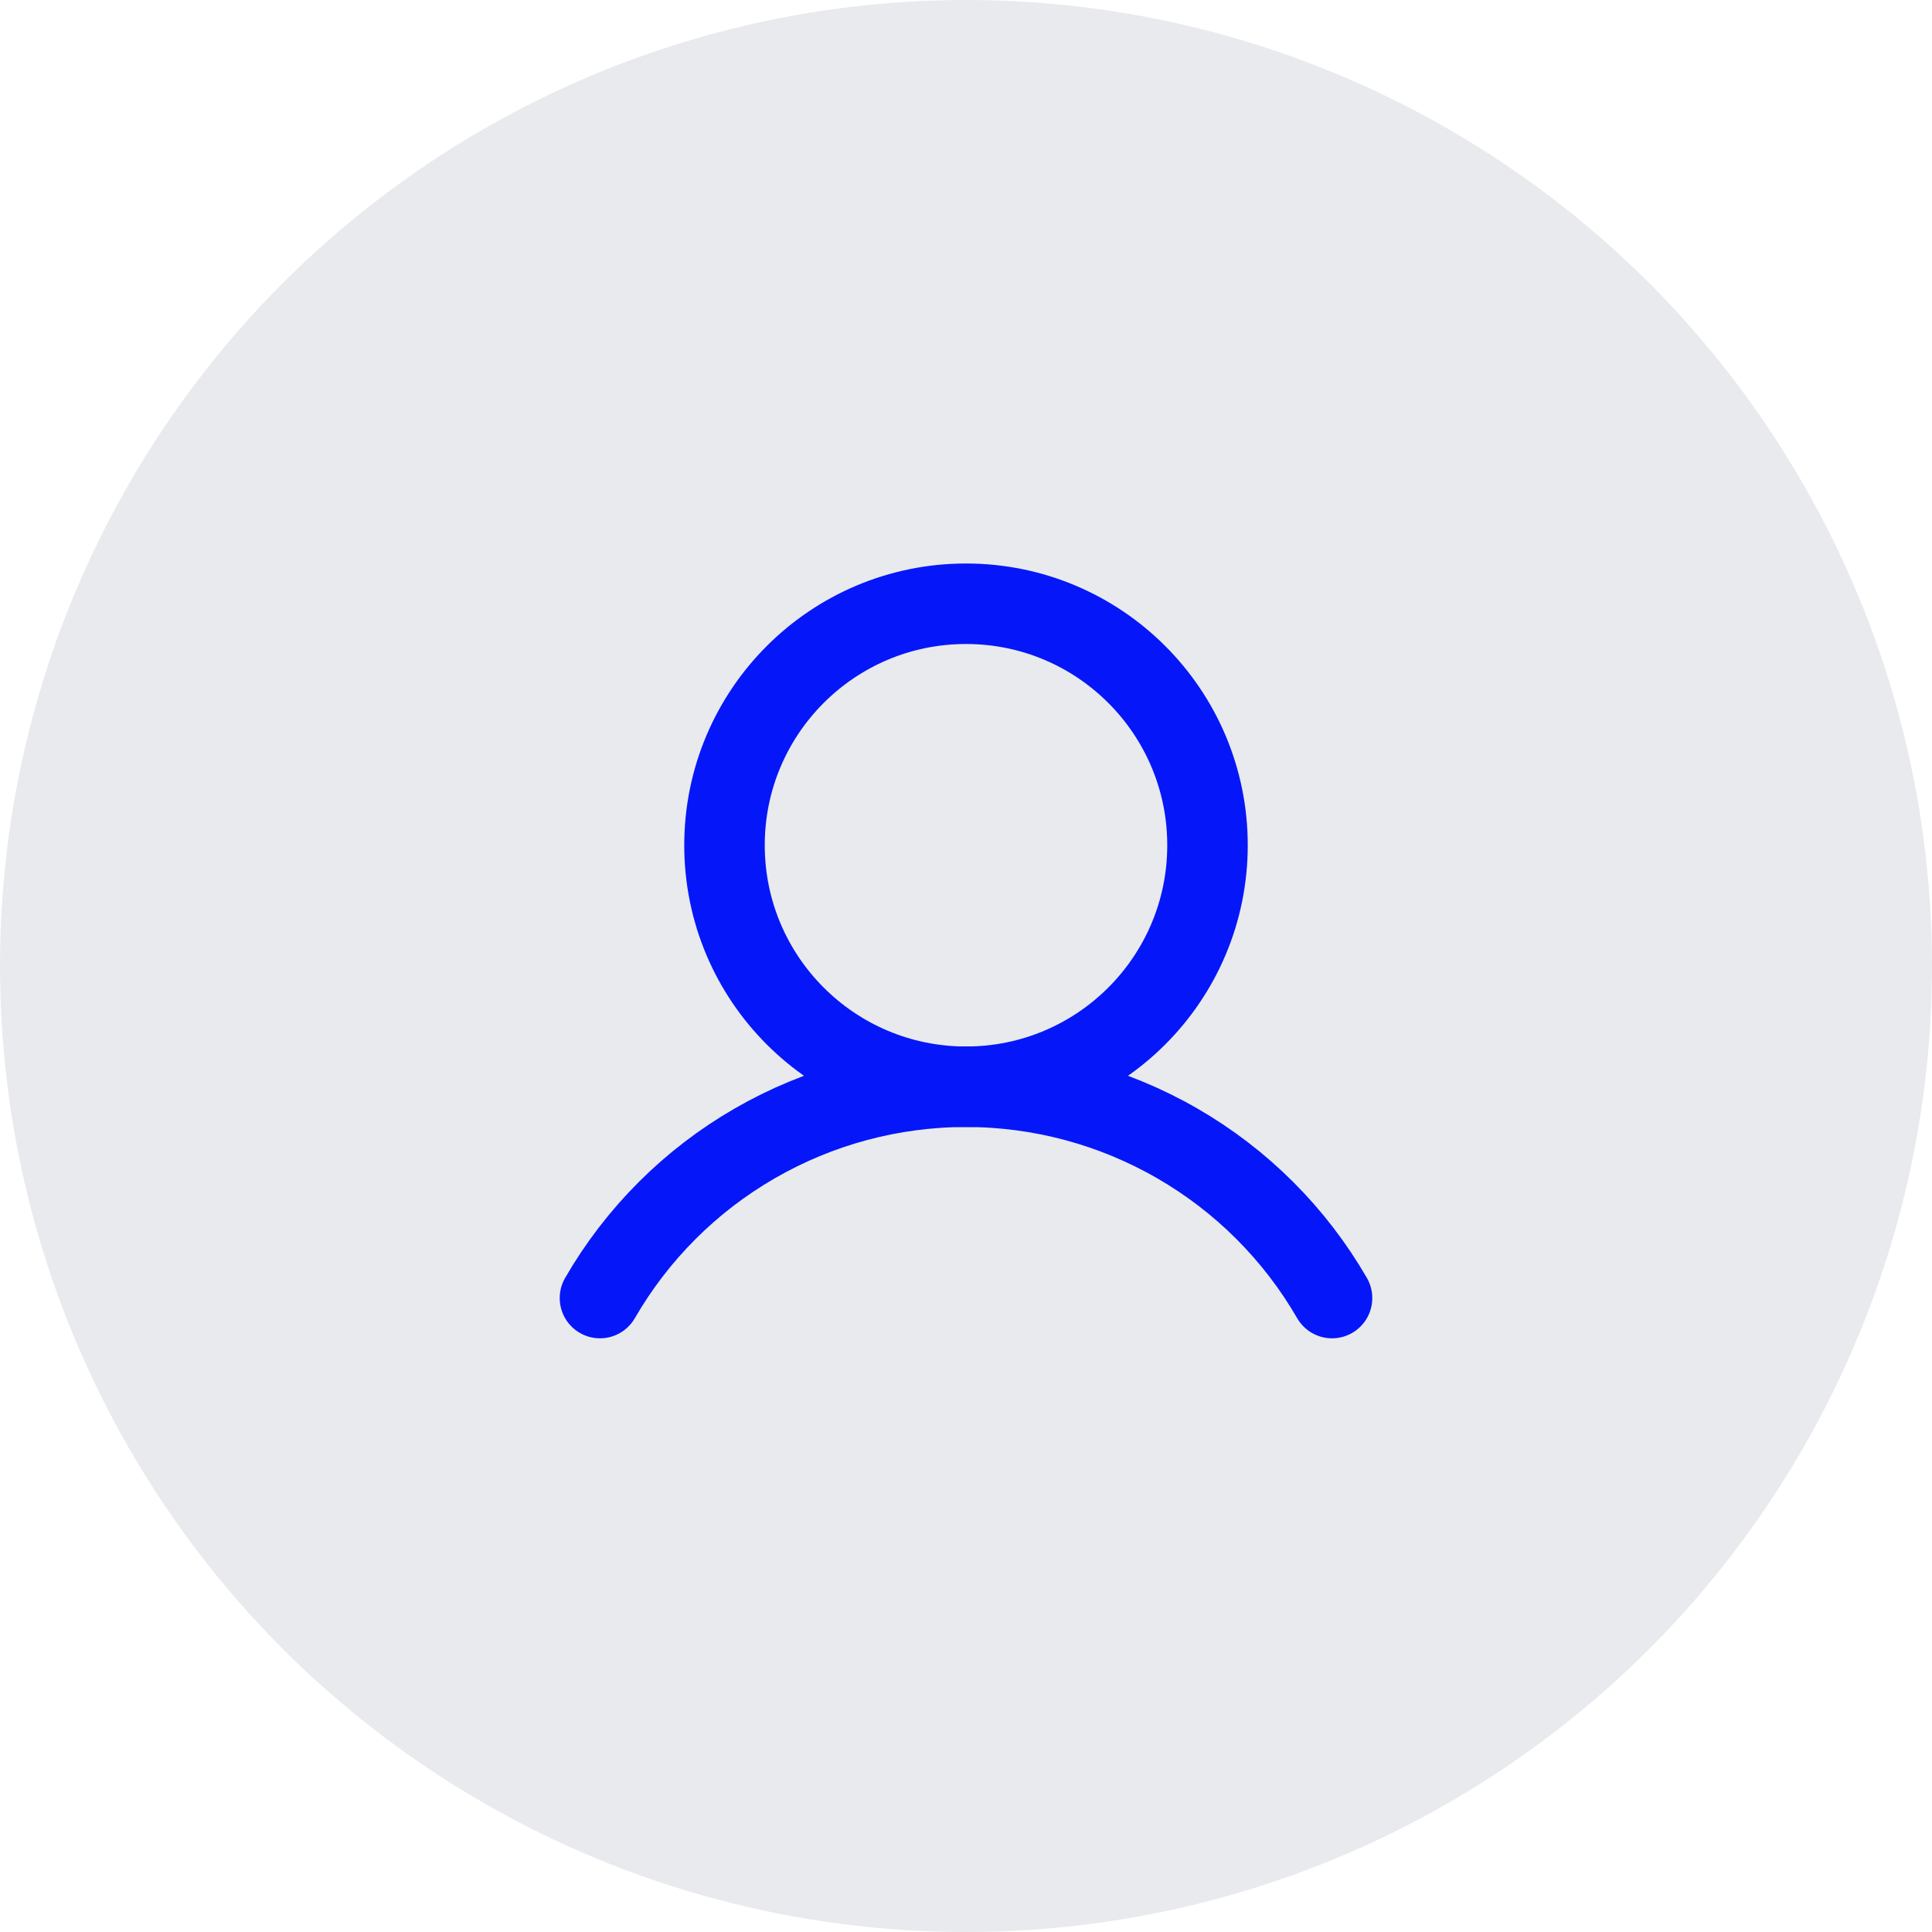 <svg width="24" height="24" viewBox="0 0 24 24" fill="none" xmlns="http://www.w3.org/2000/svg">
<circle cx="12" cy="12" r="12" fill="#E8EAED"/>
<path d="M12 13.5C13.657 13.5 15 12.157 15 10.5C15 8.843 13.657 7.5 12 7.5C10.343 7.5 9 8.843 9 10.5C9 12.157 10.343 13.5 12 13.5Z" stroke="#0517F8" stroke-miterlimit="10"/>
<path d="M7.453 16.125C7.914 15.327 8.577 14.664 9.375 14.204C10.173 13.743 11.078 13.5 12 13.5C12.922 13.5 13.827 13.743 14.625 14.204C15.423 14.664 16.086 15.327 16.547 16.125" stroke="#0517F8" stroke-linecap="round" stroke-linejoin="round"/>
</svg>

